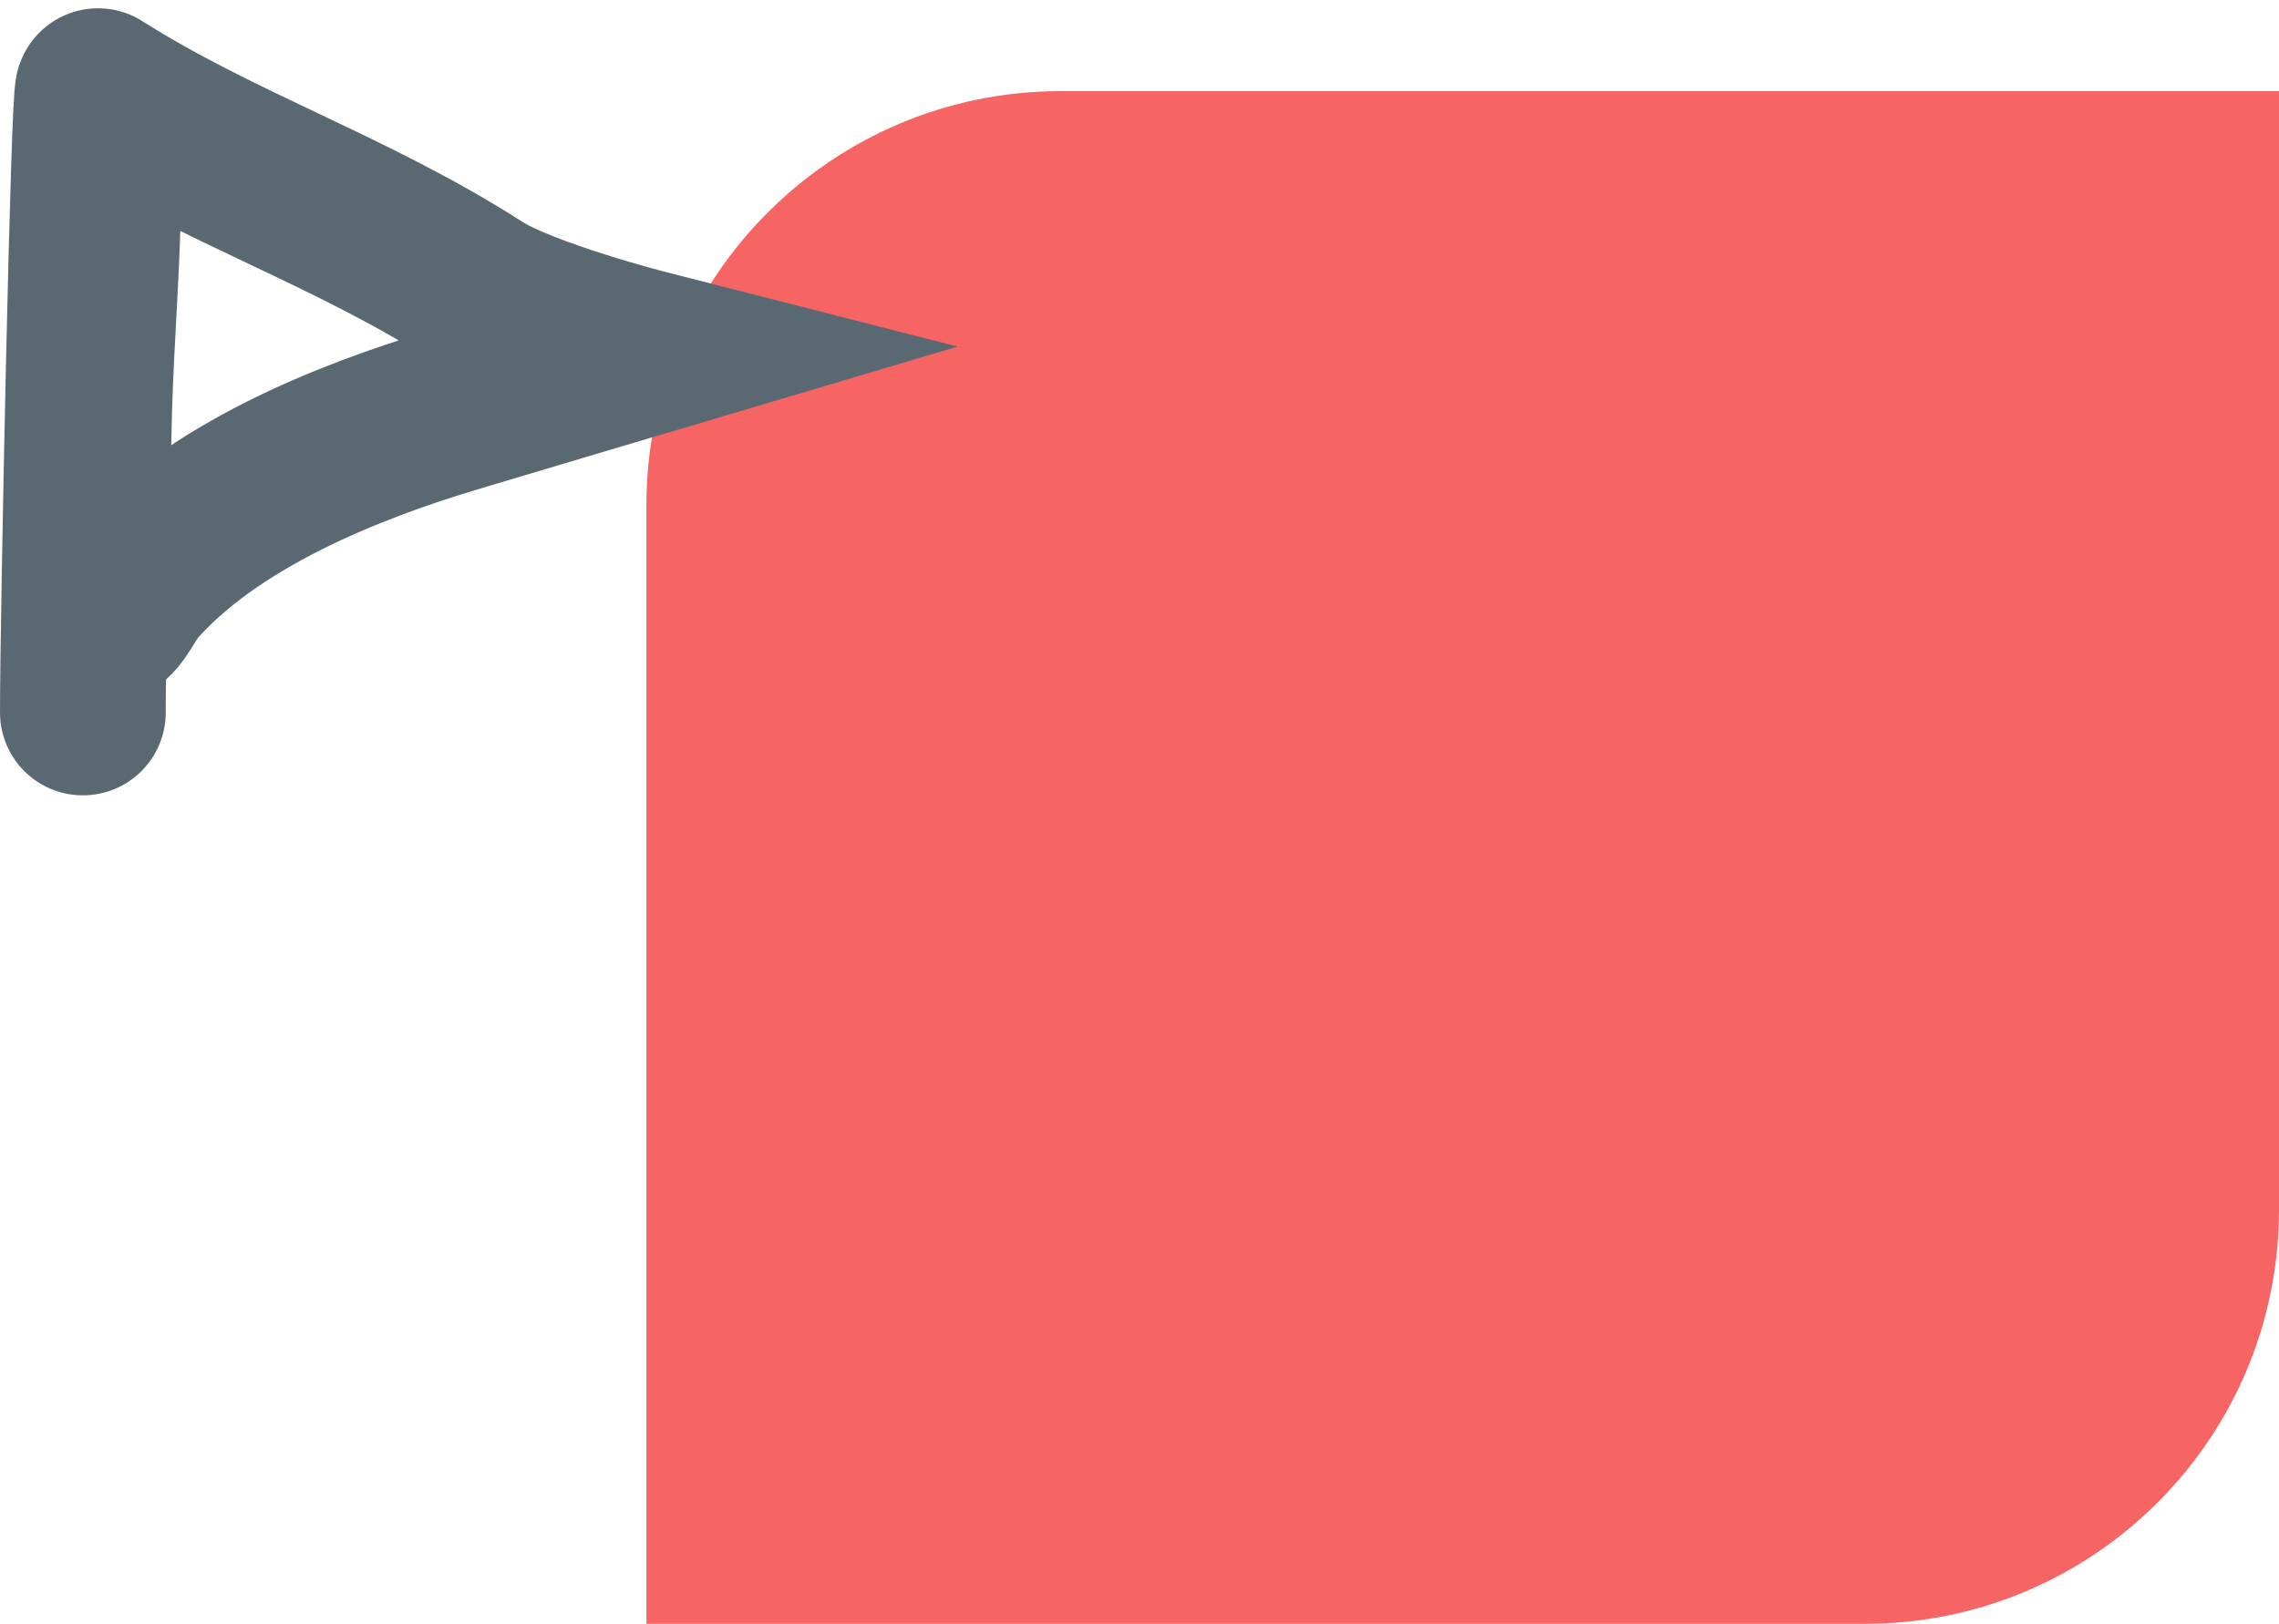 <svg width="275" height="196" viewBox="0 0 275 196" fill="none" xmlns="http://www.w3.org/2000/svg">
<path d="M78 61C78 33.386 100.386 11 128 11H275V146C275 173.614 252.614 196 225 196H78V61Z" fill="#F76464"/>
<path d="M11.827 23.453C11.827 38.407 8.682 60.525 12.741 74.417C13.173 75.896 15.367 71.55 15.888 70.942C25.466 59.767 42.396 53.199 54.67 49.514C61.4 47.494 78 42.561 78 42.561C78 42.561 63.238 38.79 57.614 35.18C42.417 25.428 26.525 20.317 11.827 11.001C11.309 10.672 10 74.641 10 86" stroke="#5A6872" stroke-width="20" stroke-linecap="round"/>
</svg>
